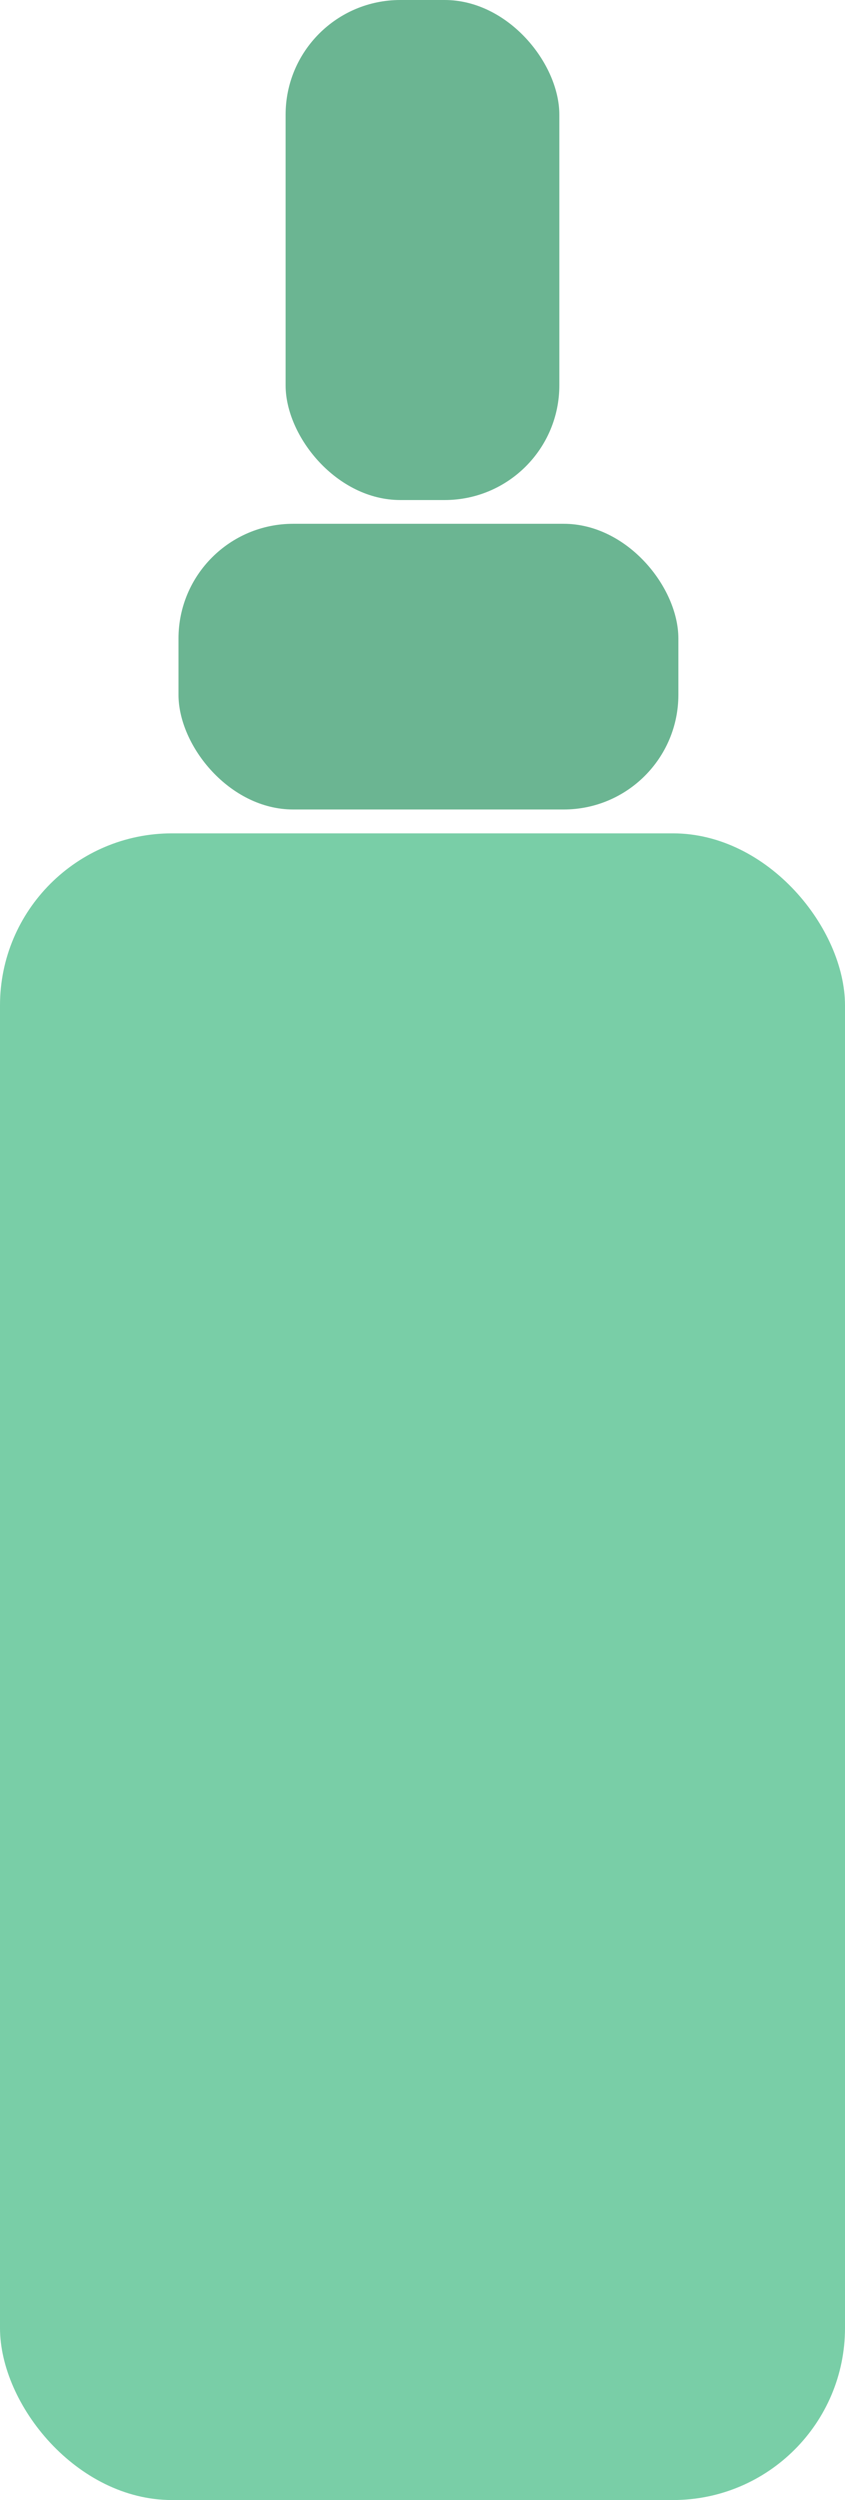 <svg xmlns="http://www.w3.org/2000/svg" width="14.737" height="43.587" viewBox="0 0 14.737 43.587">
  <g id="Groupe_143" data-name="Groupe 143" transform="translate(-24.741 -484)">
    <rect id="Rectangle_21" data-name="Rectangle 21" width="14.737" height="29.058" rx="3" transform="translate(24.741 498.529)" fill="#79cea7"/>
    <rect id="Rectangle_22" data-name="Rectangle 22" width="8.718" height="4.981" rx="2" transform="translate(27.854 493.132)" fill="#6bb592"/>
    <rect id="Rectangle_23" data-name="Rectangle 23" width="4.774" height="8.718" rx="2" transform="translate(29.722 484)" fill="#6bb592"/>
  </g>
</svg>
